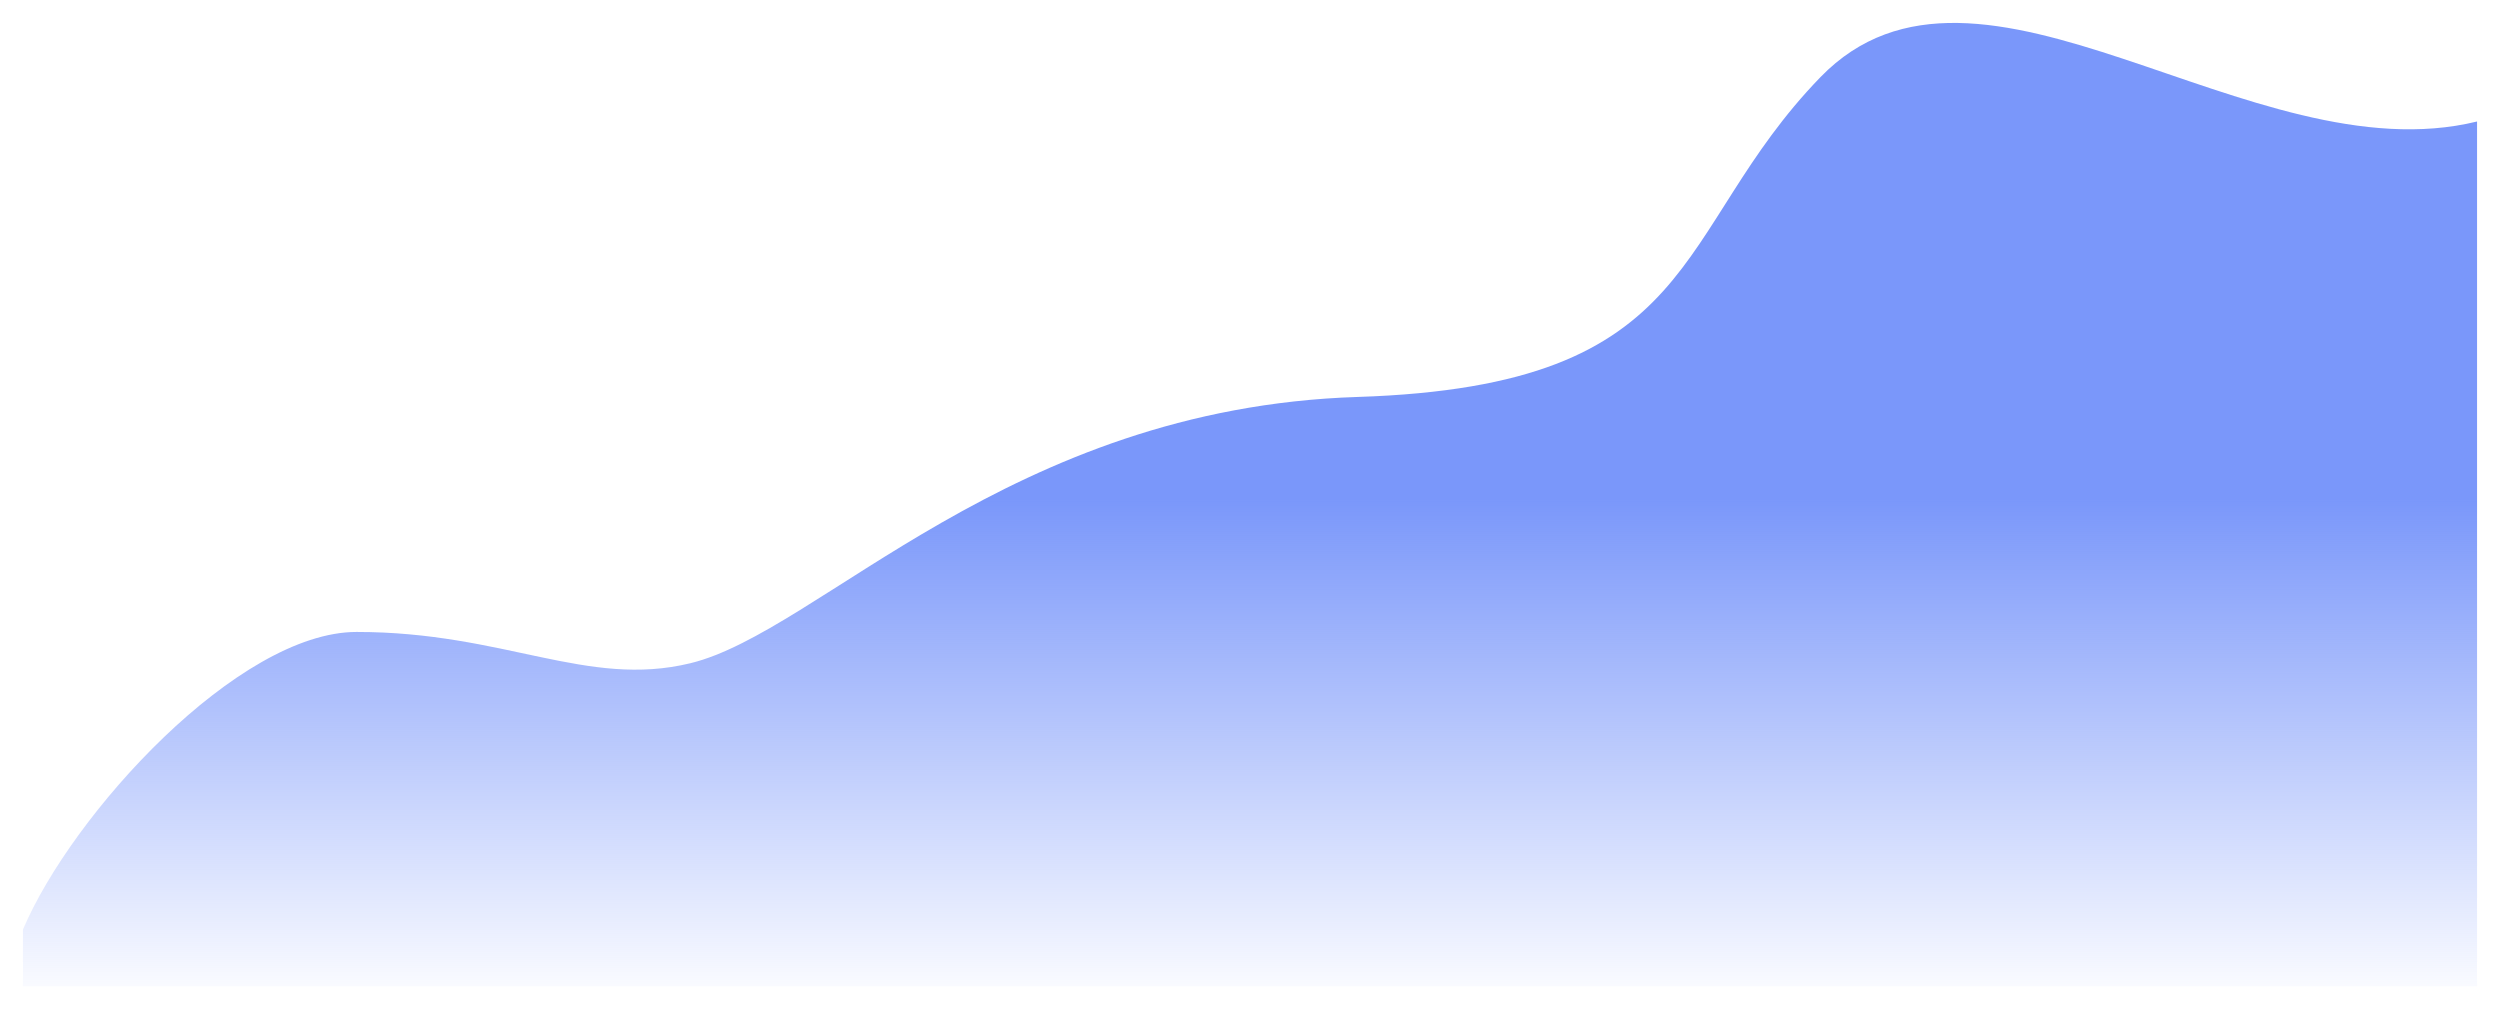 <svg width="109" height="44" viewBox="0 0 109 44" fill="none" xmlns="http://www.w3.org/2000/svg">
<g id="Vector 437" filter="url(#filter0_f_34_1133)">
<path d="M15.548 27.553C10.393 27.553 3.148 35.468 1 40.529V43H108V5.297C98.145 7.716 86.278 -3.757 79.373 3.362C72.803 10.136 74.382 16.817 59.193 17.307C44.004 17.796 35.728 27.553 30.096 28.918C25.592 30.01 21.992 27.553 15.548 27.553Z" fill="url(#paint0_linear_34_1133)"/>
</g>
<defs>
<filter id="filter0_f_34_1133" x="0.5" y="0.5" width="108" height="43" filterUnits="userSpaceOnUse" color-interpolation-filters="sRGB">
<feFlood flood-opacity="0" result="BackgroundImageFix"/>
<feBlend mode="normal" in="SourceGraphic" in2="BackgroundImageFix" result="shape"/>
<feGaussianBlur stdDeviation="0.25" result="effect1_foregroundBlur_34_1133"/>
</filter>
<linearGradient id="paint0_linear_34_1133" x1="64" y1="4" x2="64" y2="44" gradientUnits="userSpaceOnUse">
<stop stop-color="#7A97FA"/>
<stop offset="0.444" stop-color="#7A97FA"/>
<stop offset="1" stop-color="#7A97FA" stop-opacity="0"/>
</linearGradient>
</defs>
</svg>
